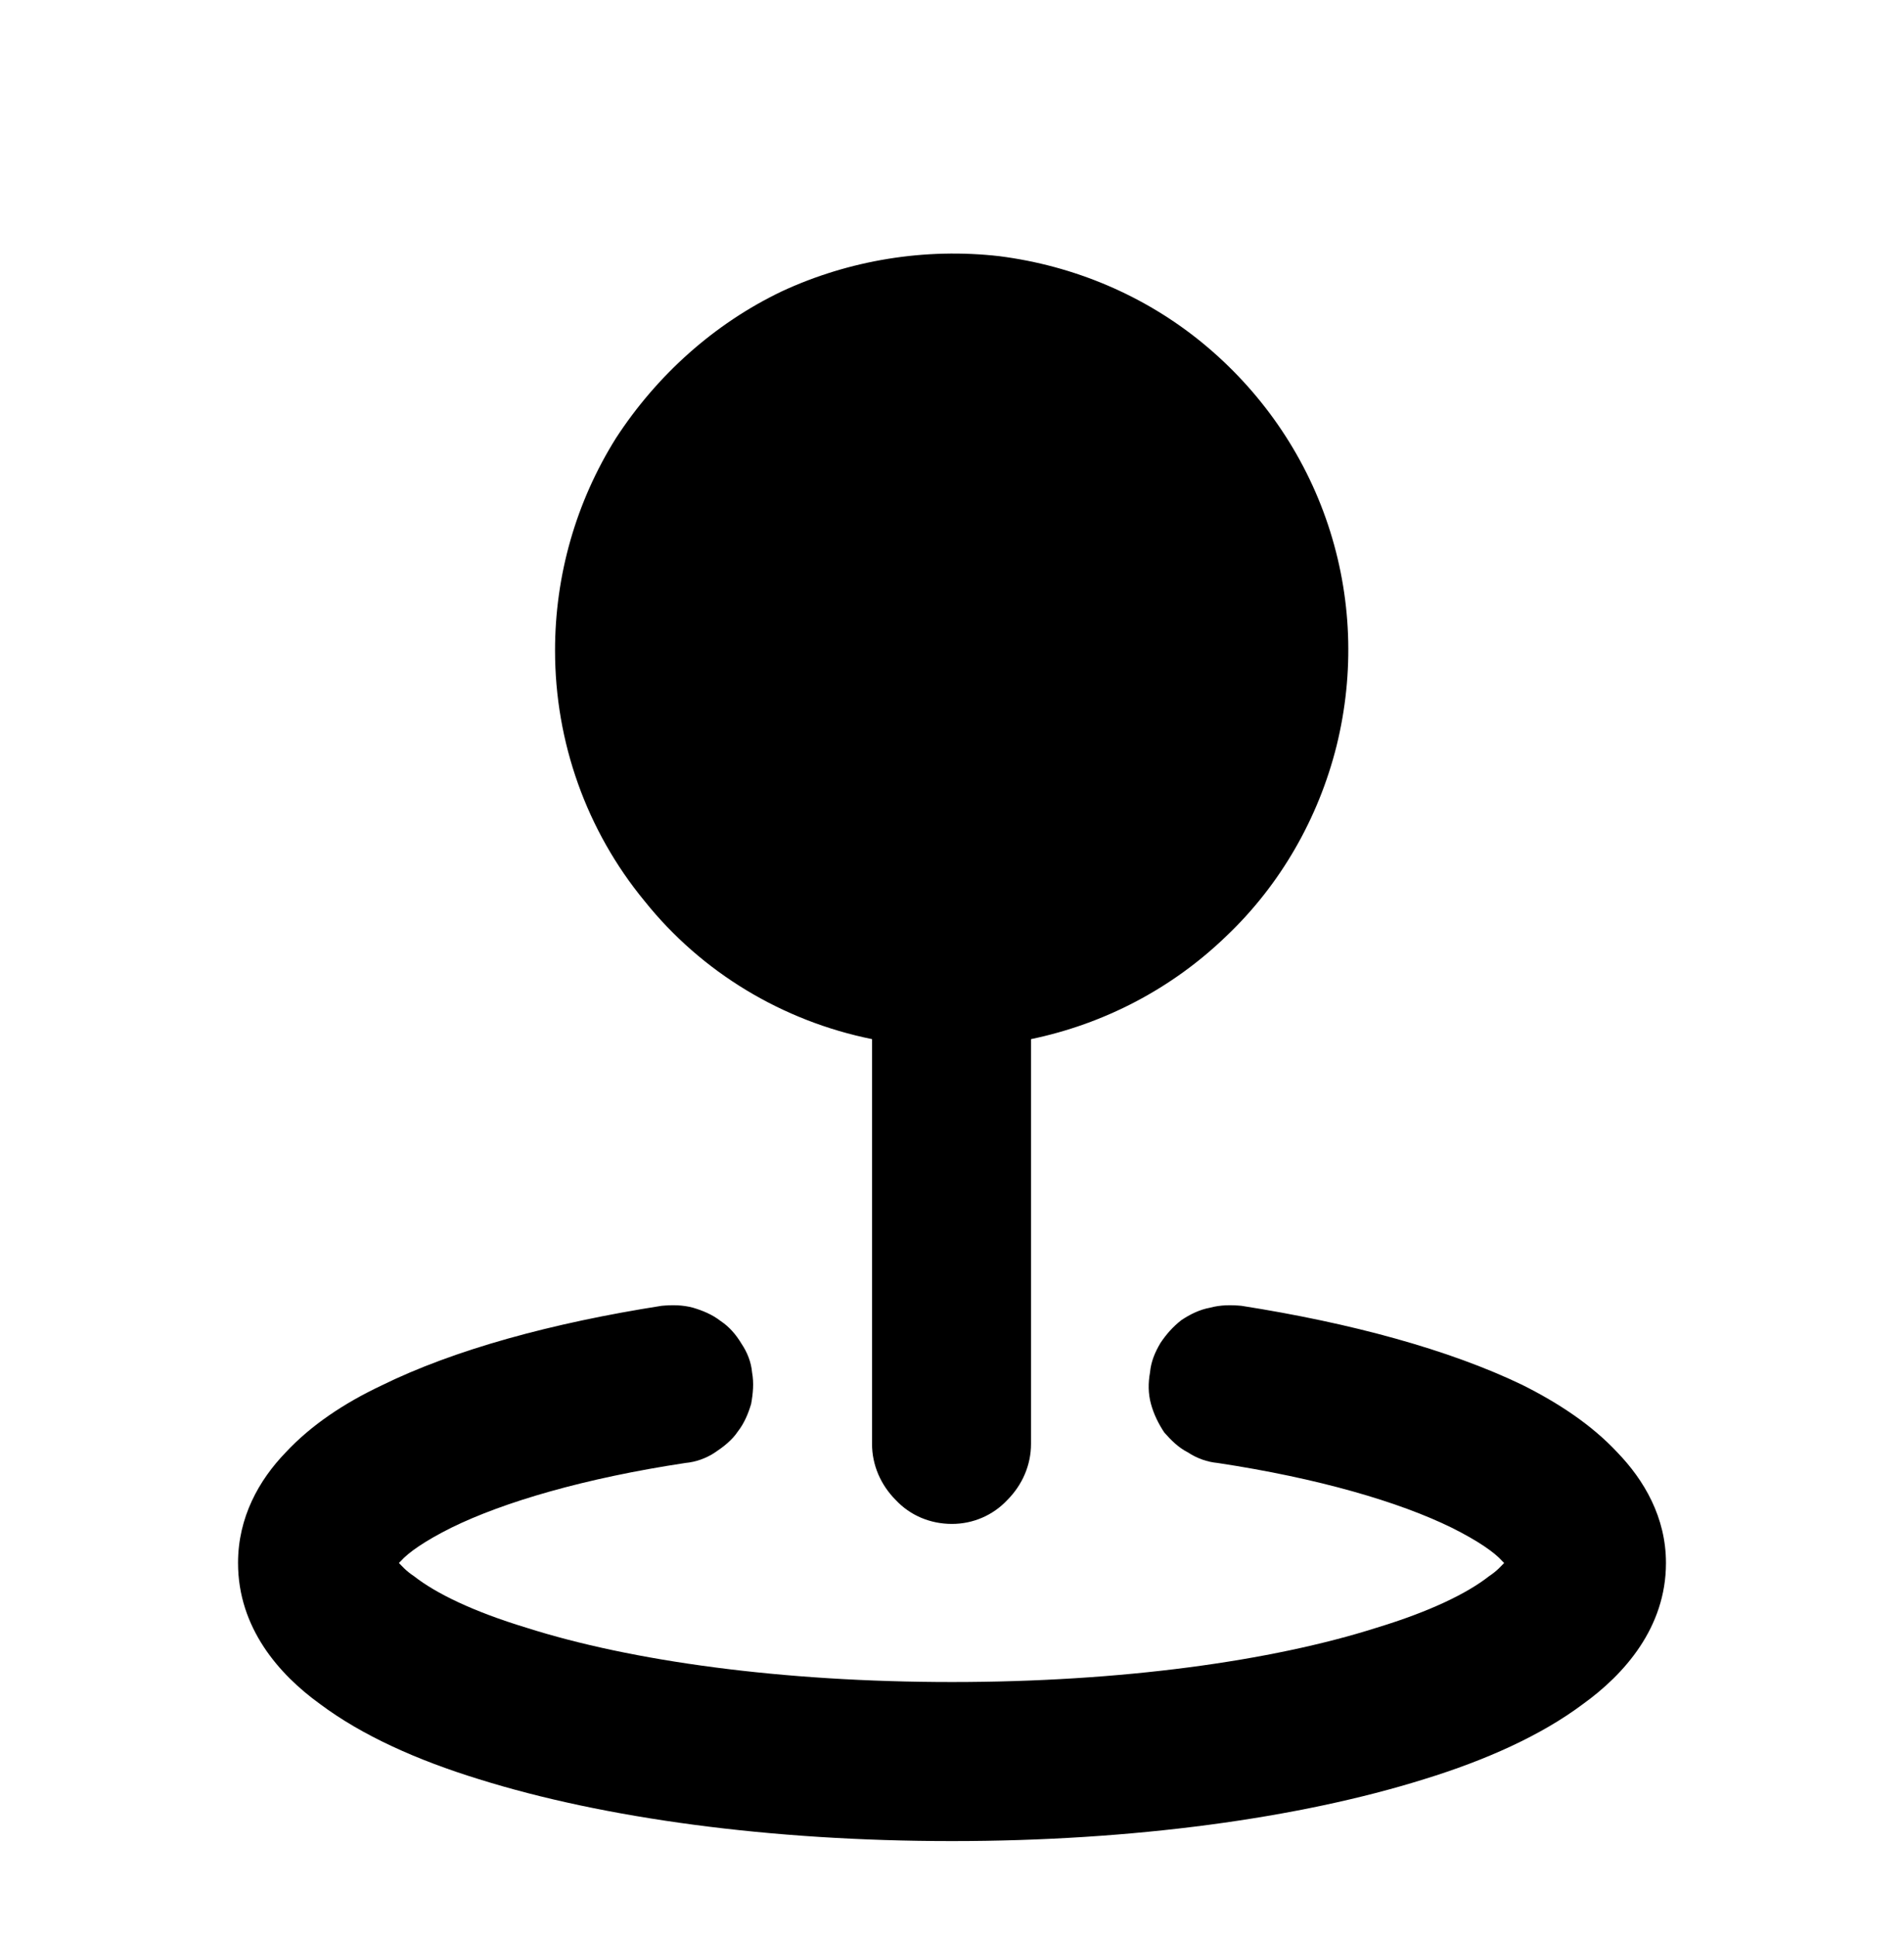 <svg width="20" height="20.333" viewBox="0 0 20 20.334" fill="none" xmlns="http://www.w3.org/2000/svg" xmlns:xlink="http://www.w3.org/1999/xlink">
	<desc>
			Created with Pixso.
	</desc>
	<defs>
		<filter id="filter_336_5392_dd" x="1.5" y="1.668" width="17" height="18.666" filterUnits="userSpaceOnUse" color-interpolation-filters="sRGB">
			<feFlood flood-opacity="0" result="BackgroundImageFix"/>
			<feColorMatrix in="SourceAlpha" type="matrix" values="0 0 0 0 0 0 0 0 0 0 0 0 0 0 0 0 0 0 127 0" result="hardAlpha"/>
			<feOffset dx="0" dy="1"/>
			<feGaussianBlur stdDeviation="0.333"/>
			<feComposite in2="hardAlpha" operator="out" k2="-1" k3="1"/>
			<feColorMatrix type="matrix" values="0 0 0 0 0 0 0 0 0 0 0 0 0 0 0 0 0 0 0.25 0"/>
			<feBlend mode="normal" in2="BackgroundImageFix" result="effect_dropShadow_1"/>
			<feBlend mode="normal" in="SourceGraphic" in2="effect_dropShadow_1" result="shape"/>
		</filter>
	</defs>
	<g filter="url(#filter_336_5392_dd)">
		<path id="Vector" d="M5.83 5.83C5.83 5.04 6.05 4.27 6.47 3.6C6.9 2.94 7.5 2.4 8.21 2.06C8.92 1.73 9.72 1.6 10.5 1.69C11.28 1.79 12.02 2.1 12.63 2.6C13.24 3.1 13.7 3.76 13.95 4.51C14.2 5.26 14.23 6.06 14.04 6.83C13.85 7.59 13.45 8.29 12.88 8.83C12.31 9.38 11.6 9.75 10.83 9.91L10.83 14.16C10.83 14.38 10.74 14.59 10.58 14.75C10.43 14.91 10.22 15 10 15C9.77 15 9.56 14.91 9.41 14.75C9.25 14.59 9.16 14.38 9.16 14.16L9.16 9.91C8.22 9.72 7.37 9.21 6.77 8.46C6.16 7.72 5.83 6.79 5.83 5.83ZM7.9 13.41C7.92 13.52 7.91 13.63 7.89 13.74C7.86 13.84 7.82 13.94 7.75 14.03C7.69 14.12 7.6 14.19 7.51 14.25C7.42 14.31 7.31 14.35 7.2 14.36C6.14 14.52 5.29 14.77 4.74 15.04C4.46 15.18 4.29 15.3 4.21 15.39C4.2 15.4 4.19 15.41 4.19 15.41C4.22 15.44 4.26 15.49 4.35 15.55C4.58 15.73 4.97 15.92 5.53 16.09C6.63 16.44 8.21 16.66 10 16.66C11.78 16.66 13.36 16.44 14.46 16.09C15.02 15.92 15.41 15.73 15.64 15.55C15.73 15.49 15.77 15.44 15.8 15.41C15.8 15.41 15.79 15.4 15.78 15.39C15.7 15.3 15.53 15.18 15.25 15.04C14.7 14.77 13.85 14.52 12.79 14.36C12.68 14.35 12.57 14.31 12.48 14.25C12.38 14.2 12.3 14.12 12.23 14.04C12.17 13.95 12.12 13.85 12.09 13.74C12.06 13.63 12.06 13.52 12.08 13.41C12.09 13.3 12.13 13.2 12.19 13.1C12.25 13.01 12.32 12.93 12.41 12.86C12.5 12.8 12.6 12.75 12.71 12.73C12.82 12.7 12.93 12.7 13.04 12.71C14.19 12.89 15.22 13.17 15.99 13.54C16.37 13.73 16.72 13.96 16.99 14.25C17.27 14.54 17.5 14.93 17.5 15.41C17.5 16.09 17.06 16.58 16.63 16.89C16.19 17.22 15.61 17.48 14.96 17.68C13.65 18.09 11.9 18.33 10 18.33C8.09 18.33 6.34 18.09 5.03 17.68C4.38 17.48 3.8 17.22 3.36 16.89C2.93 16.58 2.5 16.09 2.5 15.41C2.5 14.93 2.72 14.54 3 14.25C3.27 13.96 3.62 13.73 4 13.55C4.77 13.17 5.8 12.89 6.95 12.71C7.06 12.7 7.17 12.7 7.28 12.73C7.38 12.76 7.48 12.8 7.57 12.87C7.66 12.93 7.73 13.01 7.79 13.11C7.85 13.2 7.89 13.3 7.9 13.41Z" fill="#000000" fill-opacity="1" fill-rule="evenodd"/>
	</g>
</svg>
